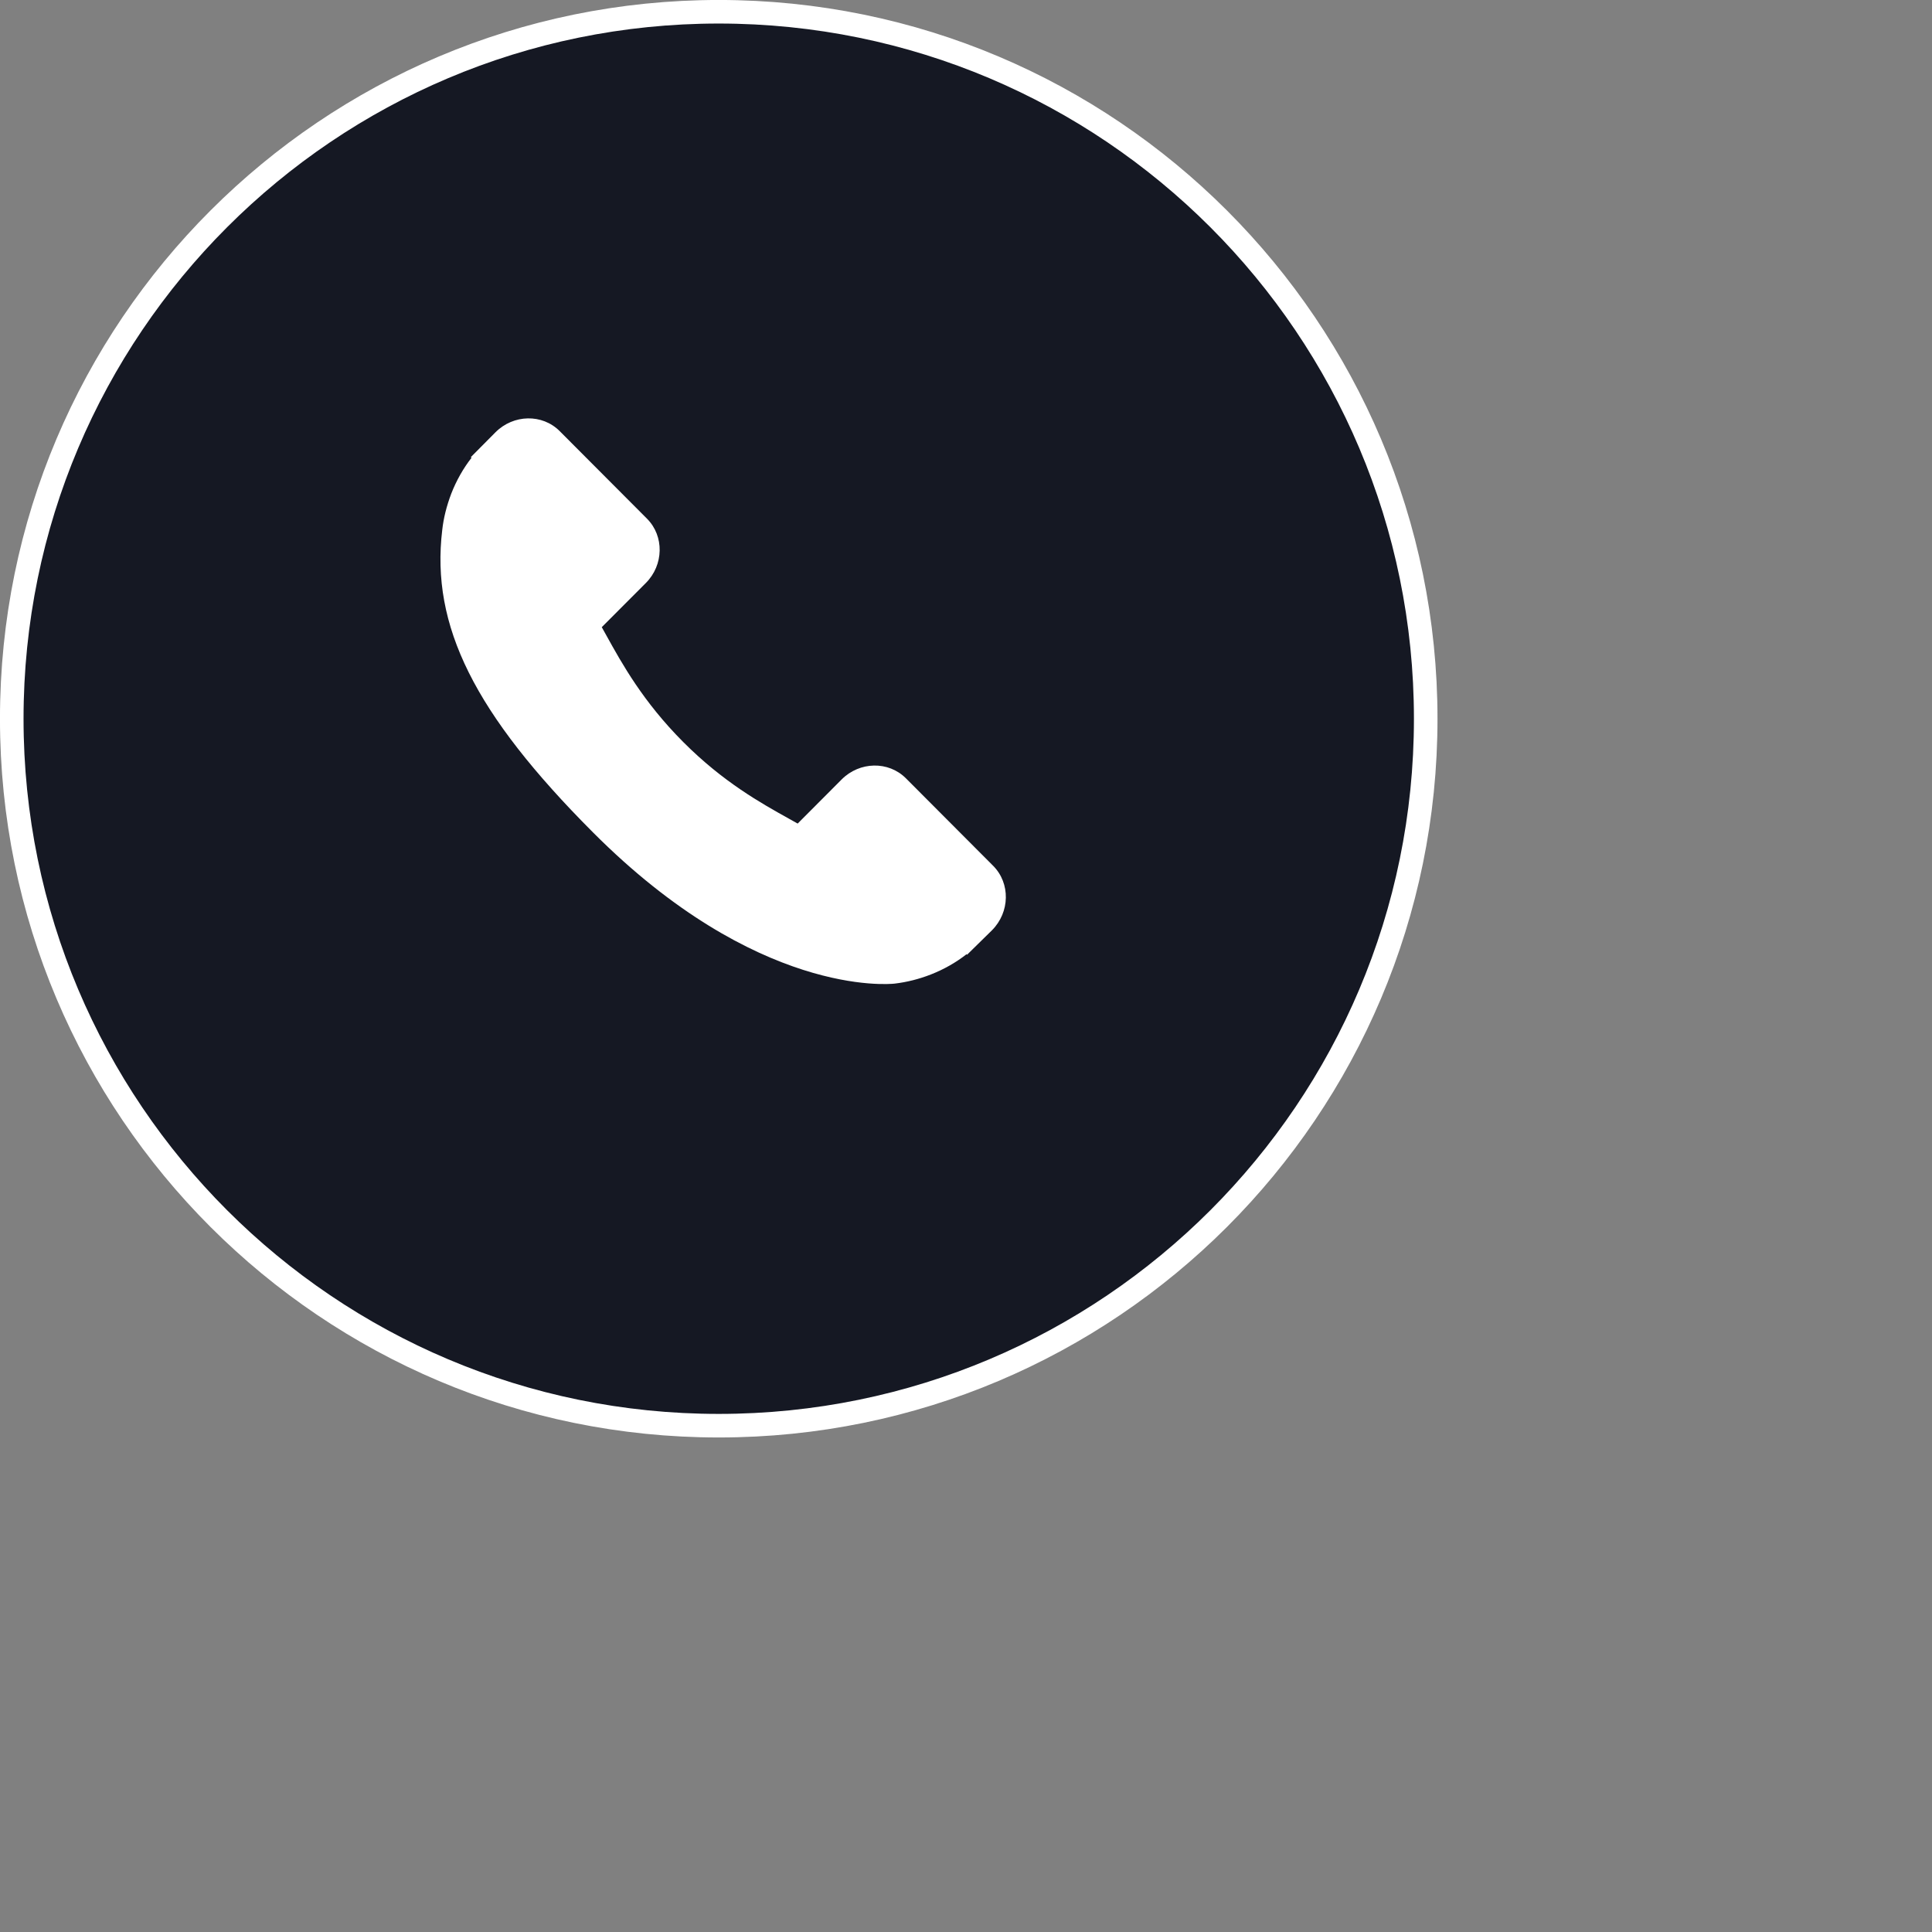 <svg 
 xmlns="http://www.w3.org/2000/svg"
 xmlns:xlink="http://www.w3.org/1999/xlink"
 width="0.854in" height="0.854in">
<rect width="100%" height="100%" fill="#808080" stroke="none"/>
<path fill-rule="evenodd"  stroke="rgb(255, 255, 255)" stroke-width="1px" stroke-linecap="butt" stroke-linejoin="miter" fill="rgb(21, 24, 35)"
 d="M30.499,0.499 C47.068,0.499 60.500,13.931 60.500,30.500 C60.500,47.068 47.068,60.499 30.499,60.499 C13.931,60.499 0.499,47.068 0.499,30.500 C0.499,13.931 13.931,0.499 30.499,0.499 Z"/>
<path fill-rule="evenodd"  fill="rgb(255, 255, 255)"
 d="M42.145,36.741 L38.439,33.024 C37.701,32.287 36.479,32.310 35.716,33.075 L33.849,34.948 C33.731,34.882 33.610,34.814 33.481,34.742 C32.302,34.086 30.688,33.189 28.991,31.485 C27.288,29.778 26.391,28.157 25.737,26.975 C25.668,26.849 25.601,26.729 25.536,26.614 L26.788,25.359 L27.405,24.741 C28.170,23.974 28.191,22.748 27.454,22.009 L23.749,18.293 C23.013,17.555 21.790,17.577 21.025,18.344 L19.980,19.397 L20.009,19.426 C19.659,19.874 19.367,20.390 19.149,20.948 C18.949,21.478 18.822,21.985 18.766,22.492 C18.277,26.559 20.130,30.277 25.161,35.320 C32.113,42.293 37.717,41.766 37.959,41.740 C38.485,41.677 38.990,41.551 39.503,41.351 C40.054,41.135 40.569,40.842 41.015,40.492 L41.038,40.513 L42.096,39.474 C42.859,38.706 42.881,37.481 42.145,36.741 Z"/>
</svg>